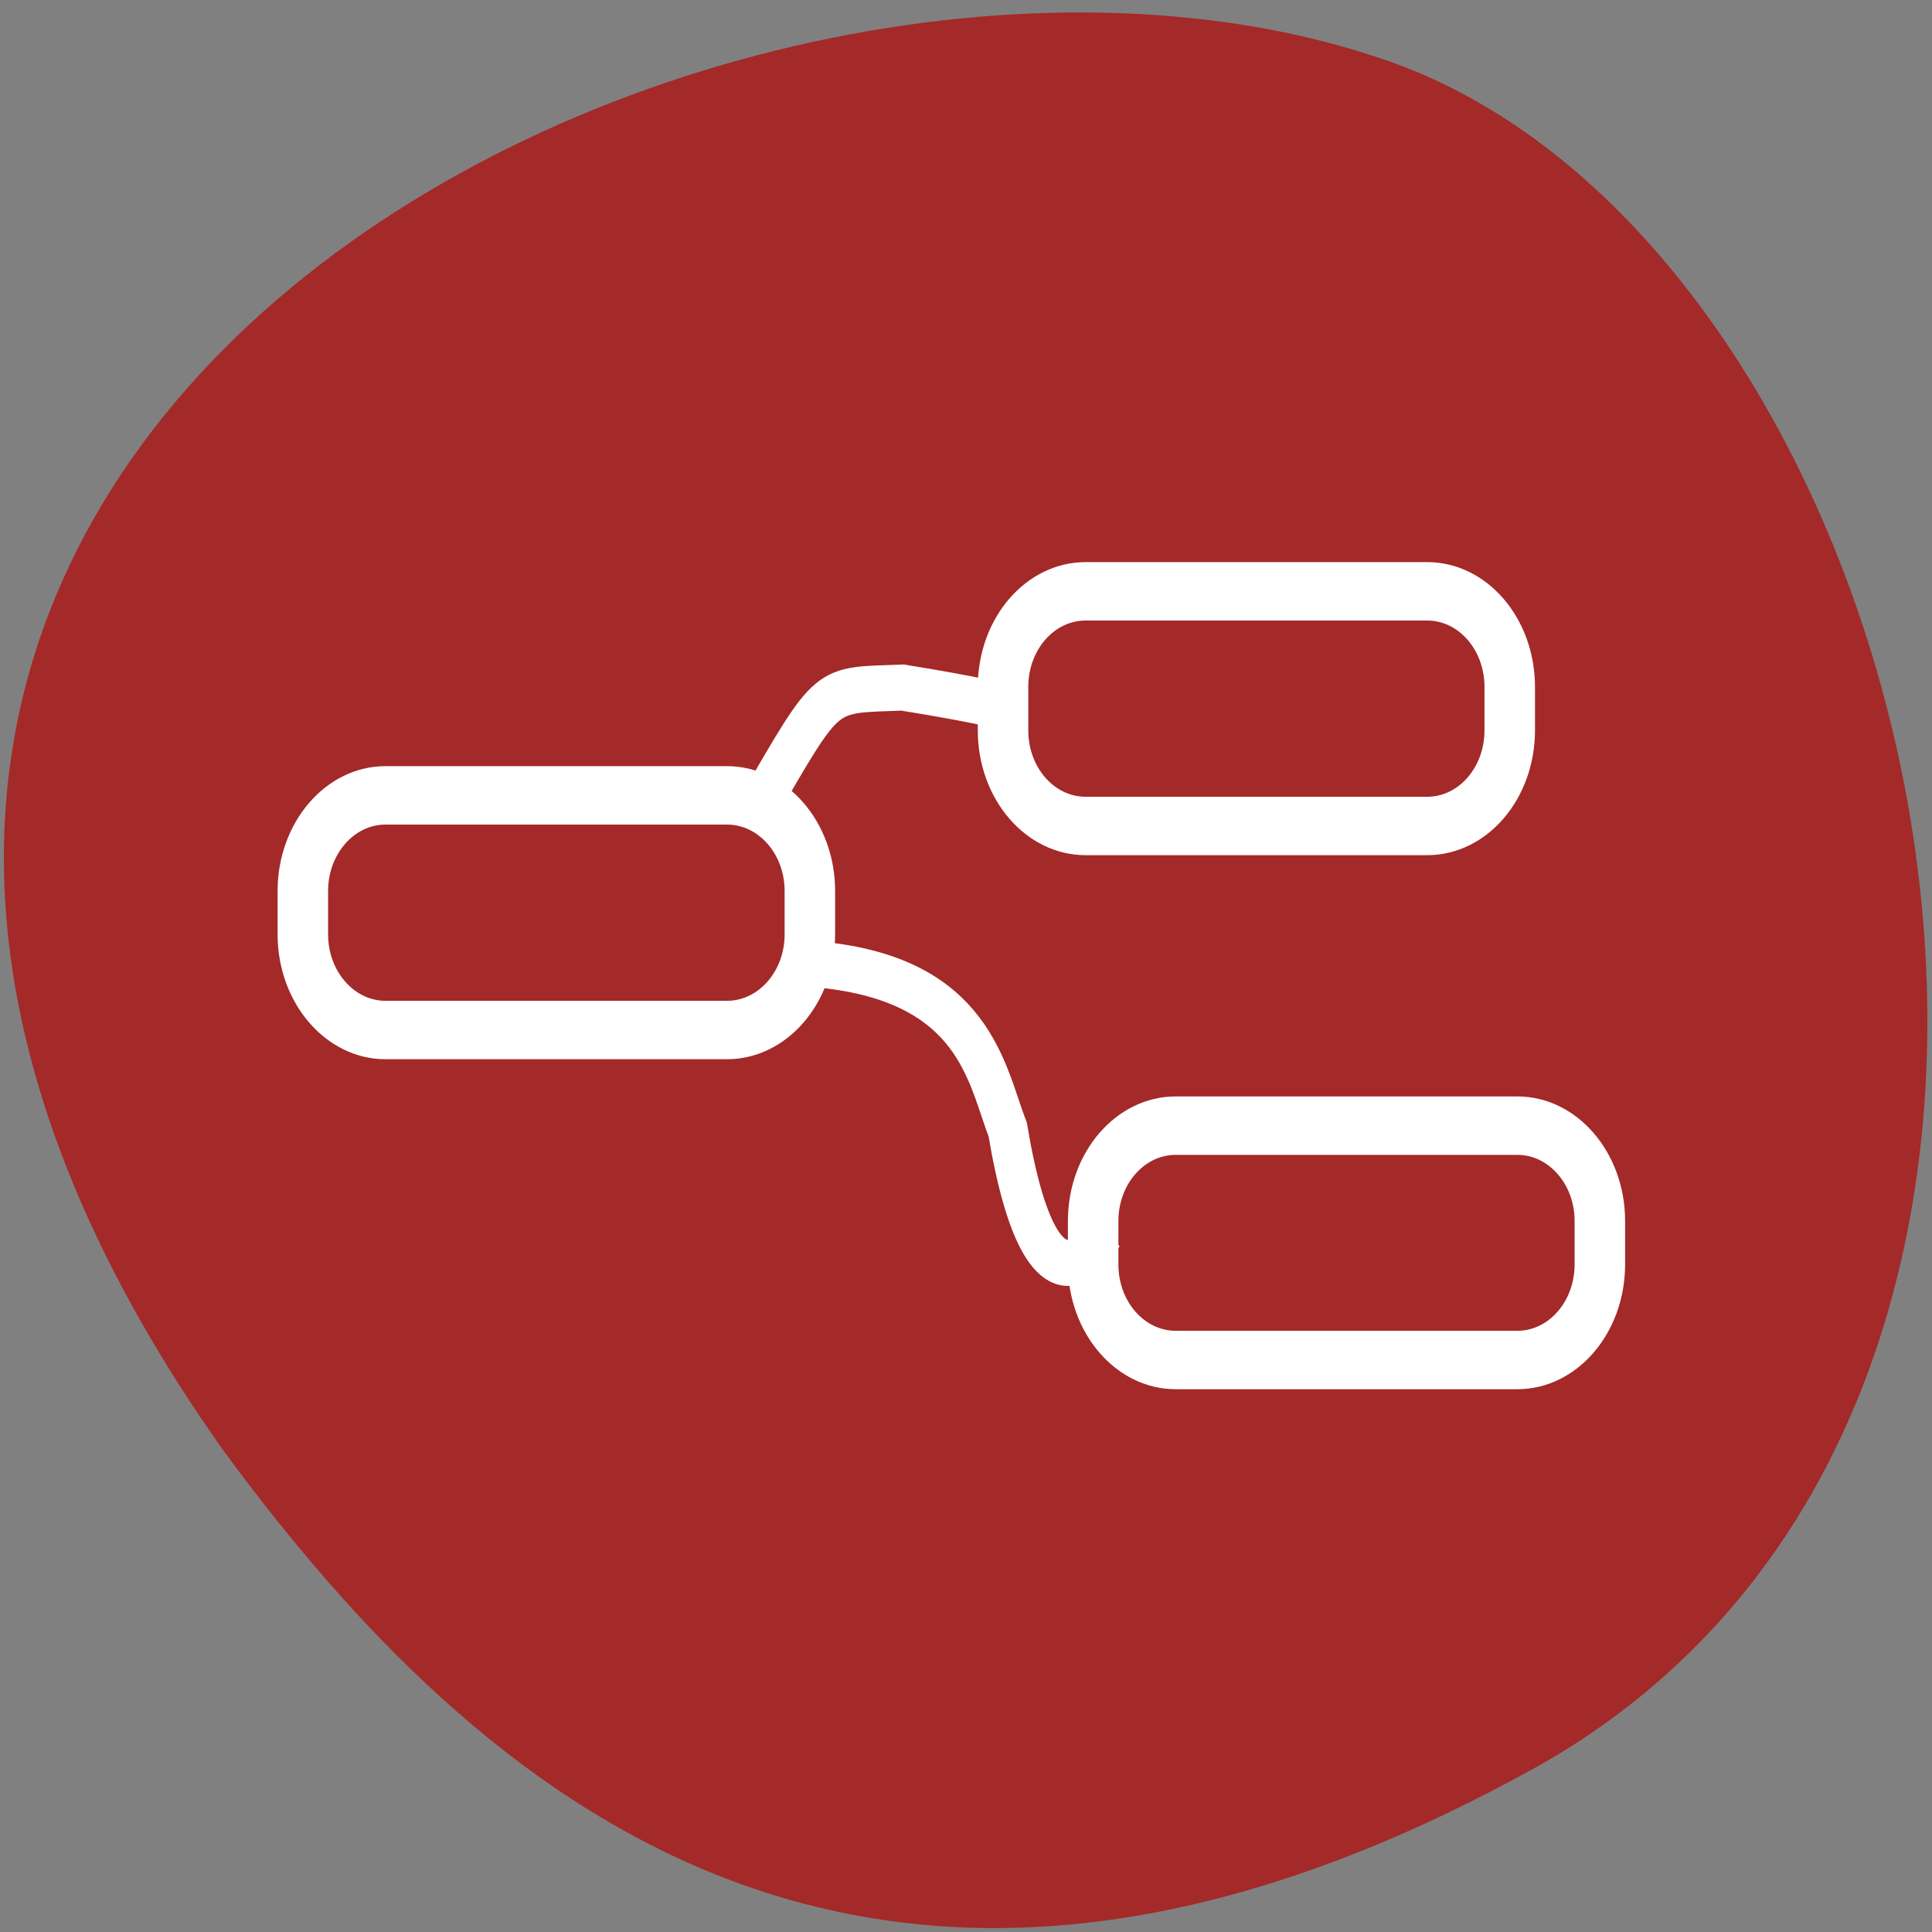 <svg xmlns="http://www.w3.org/2000/svg" viewBox="0 0 24 24"><rect x="0" y="0" width="24" height="24" fill="#808080" stroke="none"/><path d="m 19.02 21.988 c 8.262 -4.551 5.05 -18.809 -1.746 -21.22 c -8.105 -2.875 -23.496 4.605 -14.48 17.277 c 3.148 4.27 7.965 8.496 16.227 3.941" fill="#a42929"/><g fill="none" stroke="#fff" transform="matrix(0.051 0 0 0.059 -0.014 -5.976)"><g stroke-linejoin="round" stroke-width="12.3" stroke-miterlimit="3.9"><path d="m 94.15 268.75 h 83.2 c 11.13 0 20.19 9.01 20.19 20.13 v 9.145 c 0 11.12 -9.06 20.13 -20.19 20.13 h -83.2 c -11.05 0 -20.11 -9.01 -20.11 -20.13 v -9.145 c 0 -11.12 9.06 -20.13 20.11 -20.13"/><path d="m 286.65 338.29 h 83.2 c 11.13 0 20.11 9.01 20.11 20.07 v 9.145 c 0 11.12 -8.98 20.13 -20.11 20.13 h -83.2 c -11.13 0 -20.11 -9.01 -20.11 -20.13 v -9.145 c 0 -11.05 8.98 -20.07 20.11 -20.07"/><path d="m 264.7 225.79 h 83.2 c 11.13 0 20.11 9.01 20.11 20.13 v 9.145 c 0 11.12 -8.98 20.13 -20.11 20.13 h -83.2 c -11.13 0 -20.11 -9.01 -20.11 -20.13 v -9.145 c 0 -11.12 8.98 -20.13 20.11 -20.13"/></g><g stroke-width="9.7"><path d="m 200.22 304.41 c 37.533 3.224 40.3 23.03 45.516 34.738 c 8.827 45.46 23.1 21.974 23.1 21.974"/><path d="m 184.64 271.71 c 17.884 -26.58 16.04 -25 35.461 -25.658 c 17.961 2.5 25.329 4.145 25.329 4.145"/></g></g></svg>
